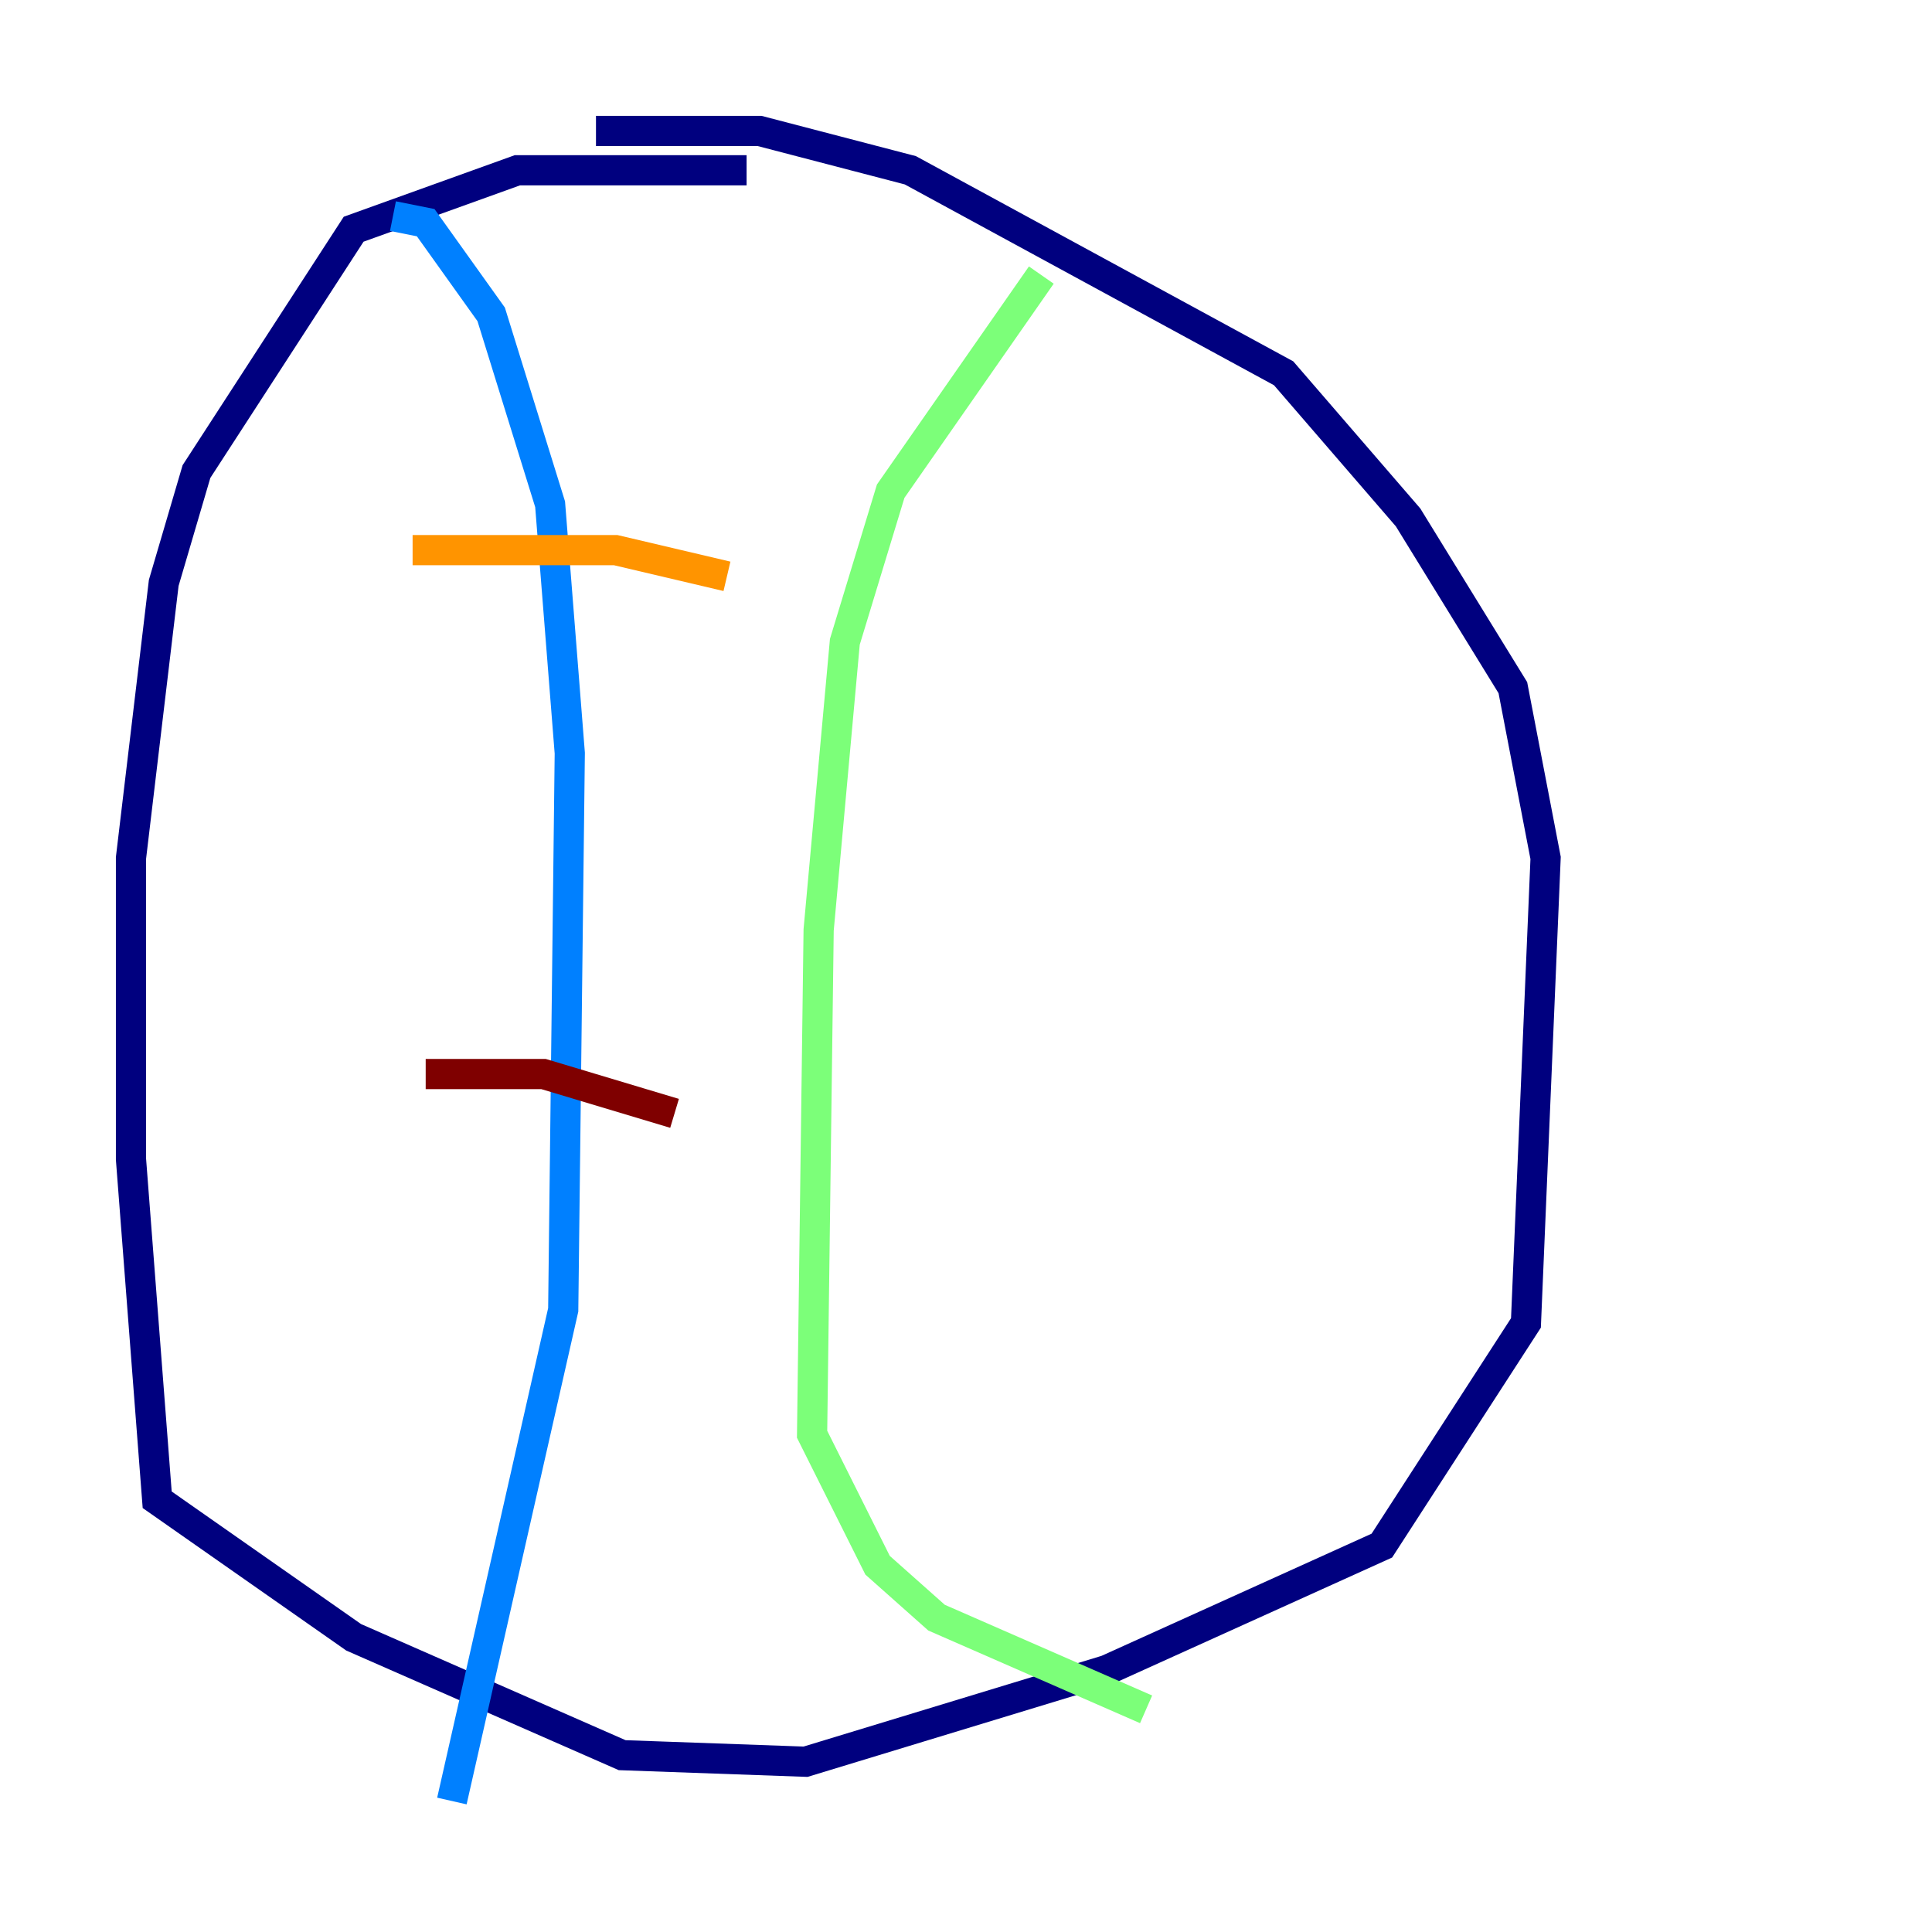<?xml version="1.0" encoding="utf-8" ?>
<svg baseProfile="tiny" height="128" version="1.2" viewBox="0,0,128,128" width="128" xmlns="http://www.w3.org/2000/svg" xmlns:ev="http://www.w3.org/2001/xml-events" xmlns:xlink="http://www.w3.org/1999/xlink"><defs /><polyline fill="none" points="49.464,11.281 34.278,11.281 23.43,15.186 13.017,31.241 10.848,38.617 8.678,56.841 8.678,76.8 10.414,99.363 23.43,108.475 41.22,116.285 53.37,116.719 73.329,110.644 91.552,102.4 101.098,87.647 102.4,56.841 100.231,45.559 93.288,34.278 85.044,24.732 60.312,11.281 50.332,8.678 39.485,8.678" stroke="#00007f" stroke-width="2" /><polyline fill="none" points="26.034,14.319 28.203,14.752 32.542,20.827 36.447,33.41 37.749,49.898 37.315,86.78 29.939,119.322" stroke="#0080ff" stroke-width="2" /><polyline fill="none" points="68.99,18.224 59.01,32.542 55.973,42.522 54.237,61.614 53.803,95.024 58.142,103.702 62.047,107.173 75.932,113.248" stroke="#7cff79" stroke-width="2" /><polyline fill="none" points="27.336,36.447 40.786,36.447 48.163,38.183" stroke="#ff9400" stroke-width="2" /><polyline fill="none" points="28.203,71.159 36.014,71.159 44.691,73.763" stroke="#7f0000" stroke-width="2" /></svg>